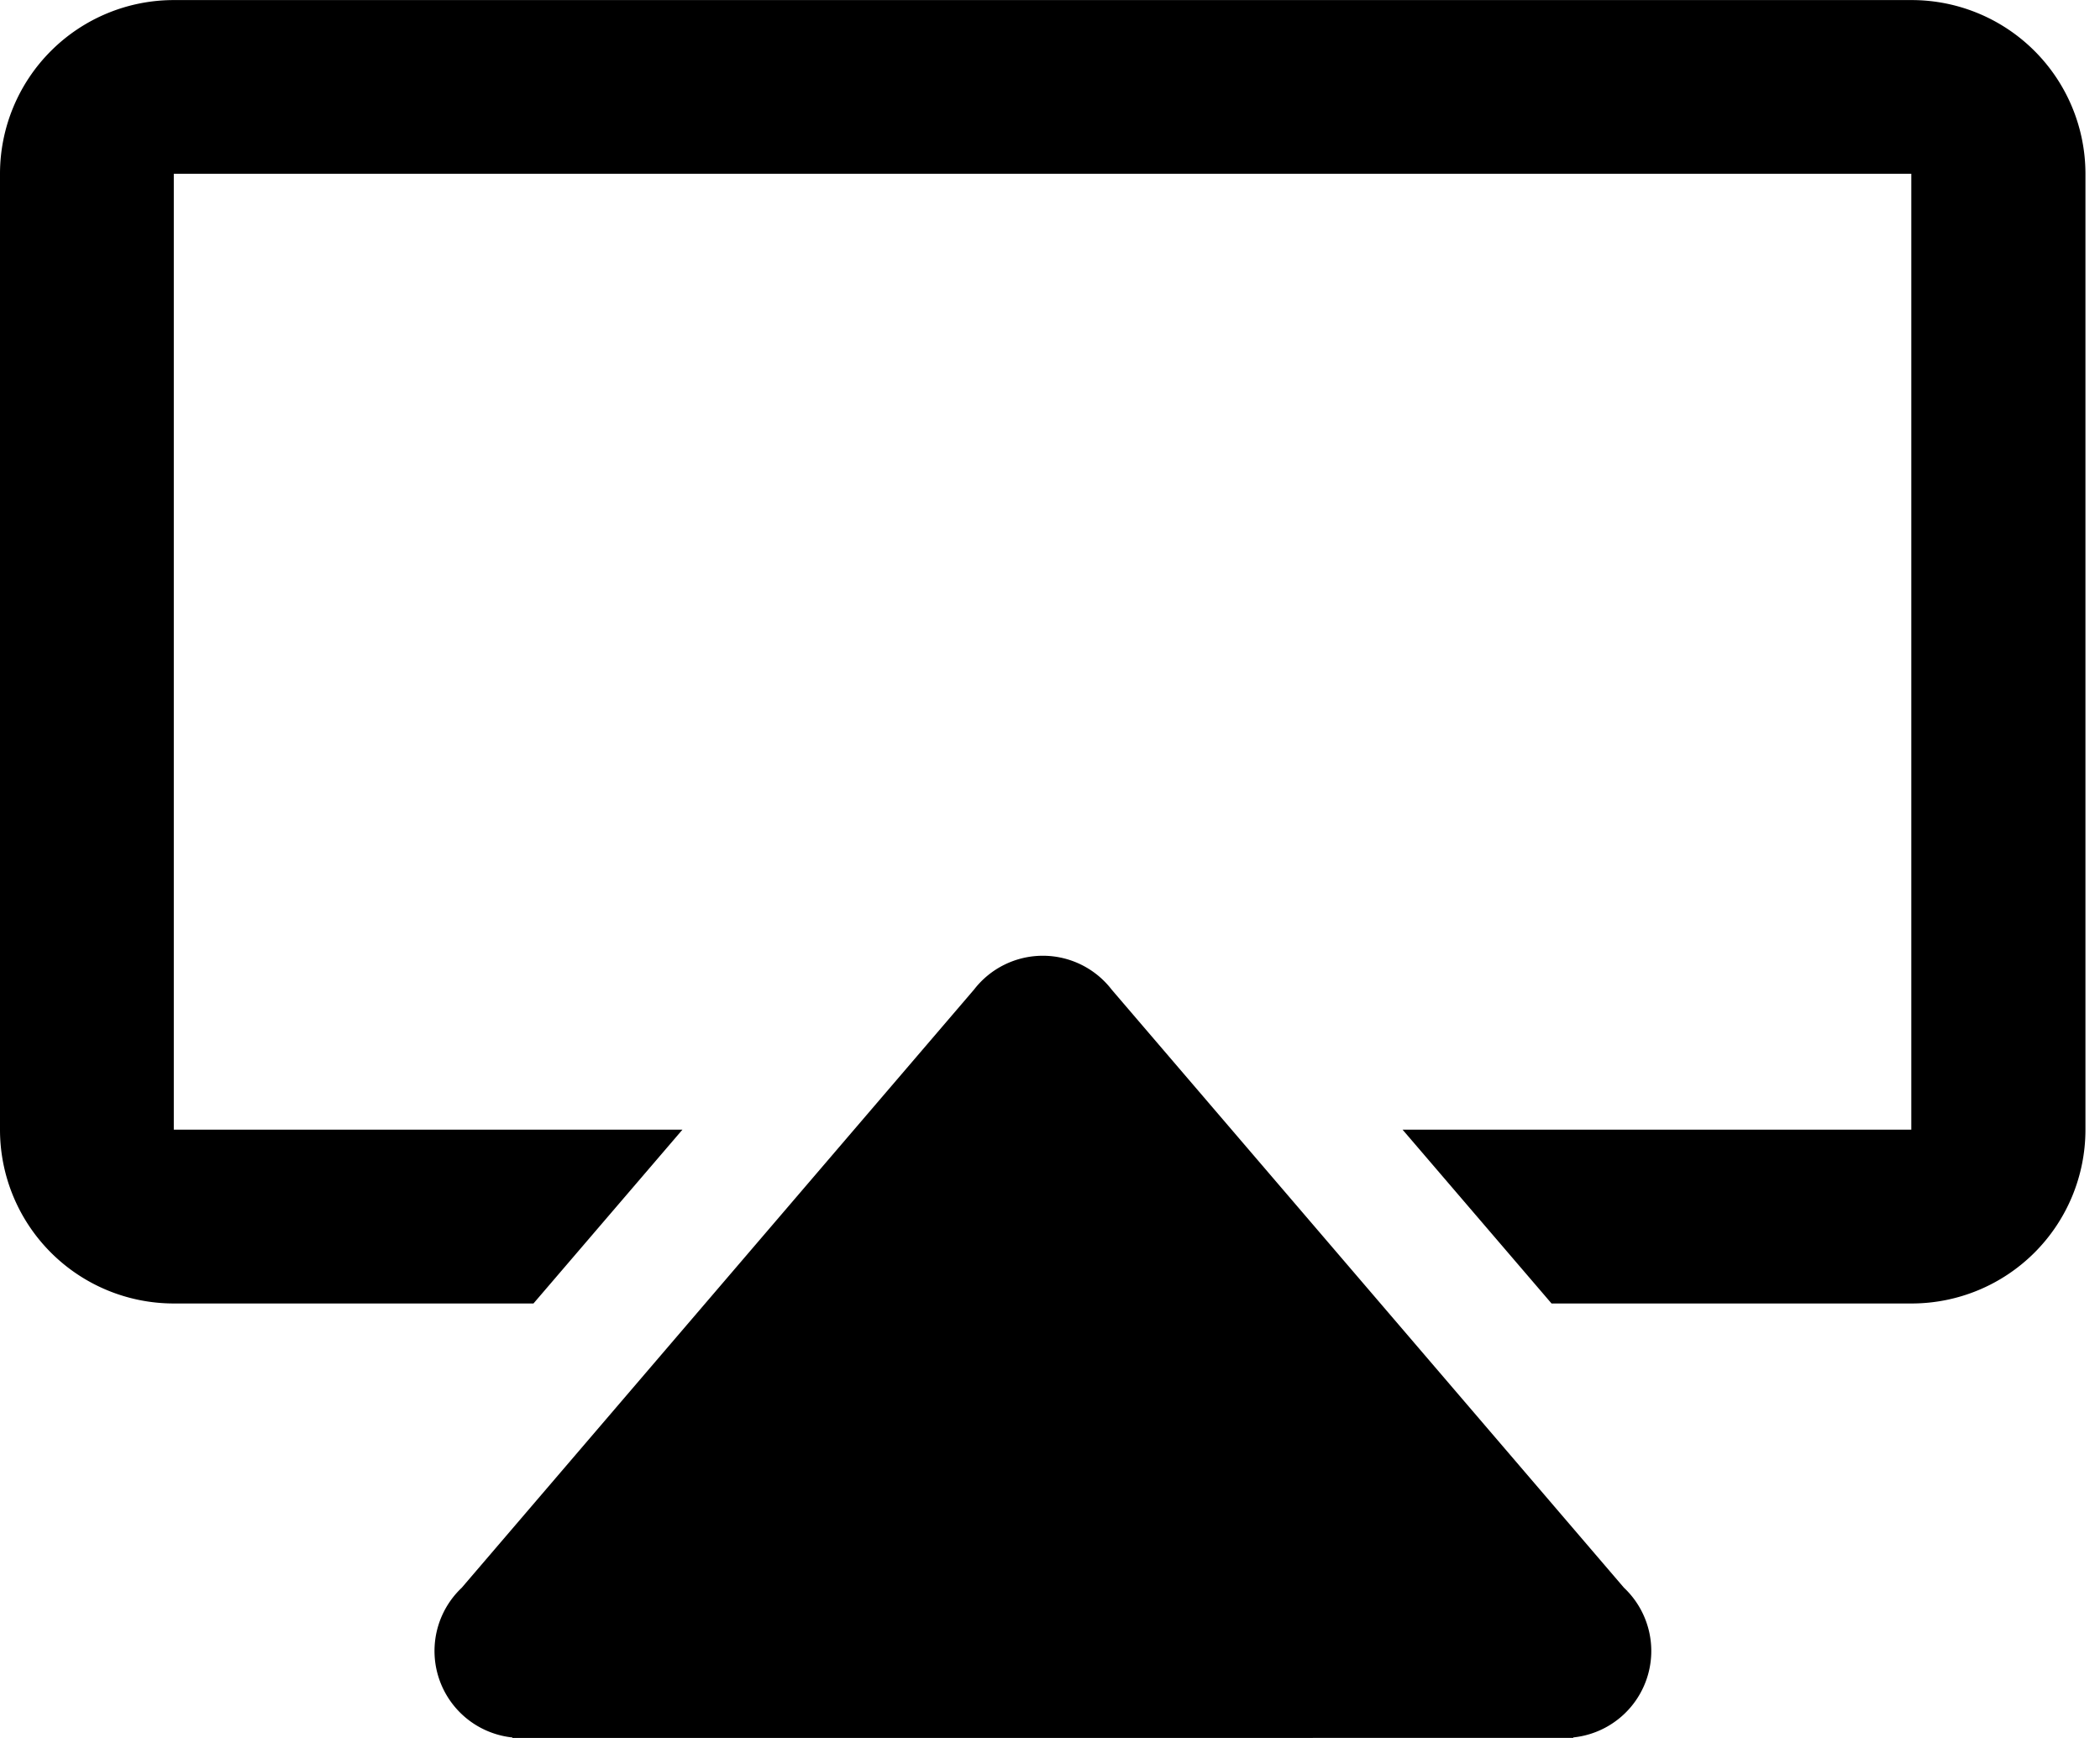 <svg xmlns="http://www.w3.org/2000/svg" xmlns:xlink="http://www.w3.org/1999/xlink" width="29" height="24" viewBox="0 0 29 24"><path fill="currentColor" d="M7.076 24v-.007a1.201 1.201 0 0 1-.701-2.066l.001-.001l7.076-8.262a1.2 1.2 0 0 1 1.896-.003l.002.003l7.076 8.261a1.2 1.2 0 0 1-.695 2.067h-.005v.007zm14.35-6l-2.057-2.4h7.025V2.4H2.4v13.2h7.024L7.367 18H2.4A2.4 2.4 0 0 1 0 15.6V2.401a2.4 2.4 0 0 1 2.4-2.4h23.999a2.4 2.4 0 0 1 2.4 2.4V15.6a2.4 2.4 0 0 1-2.4 2.4z"/></svg>